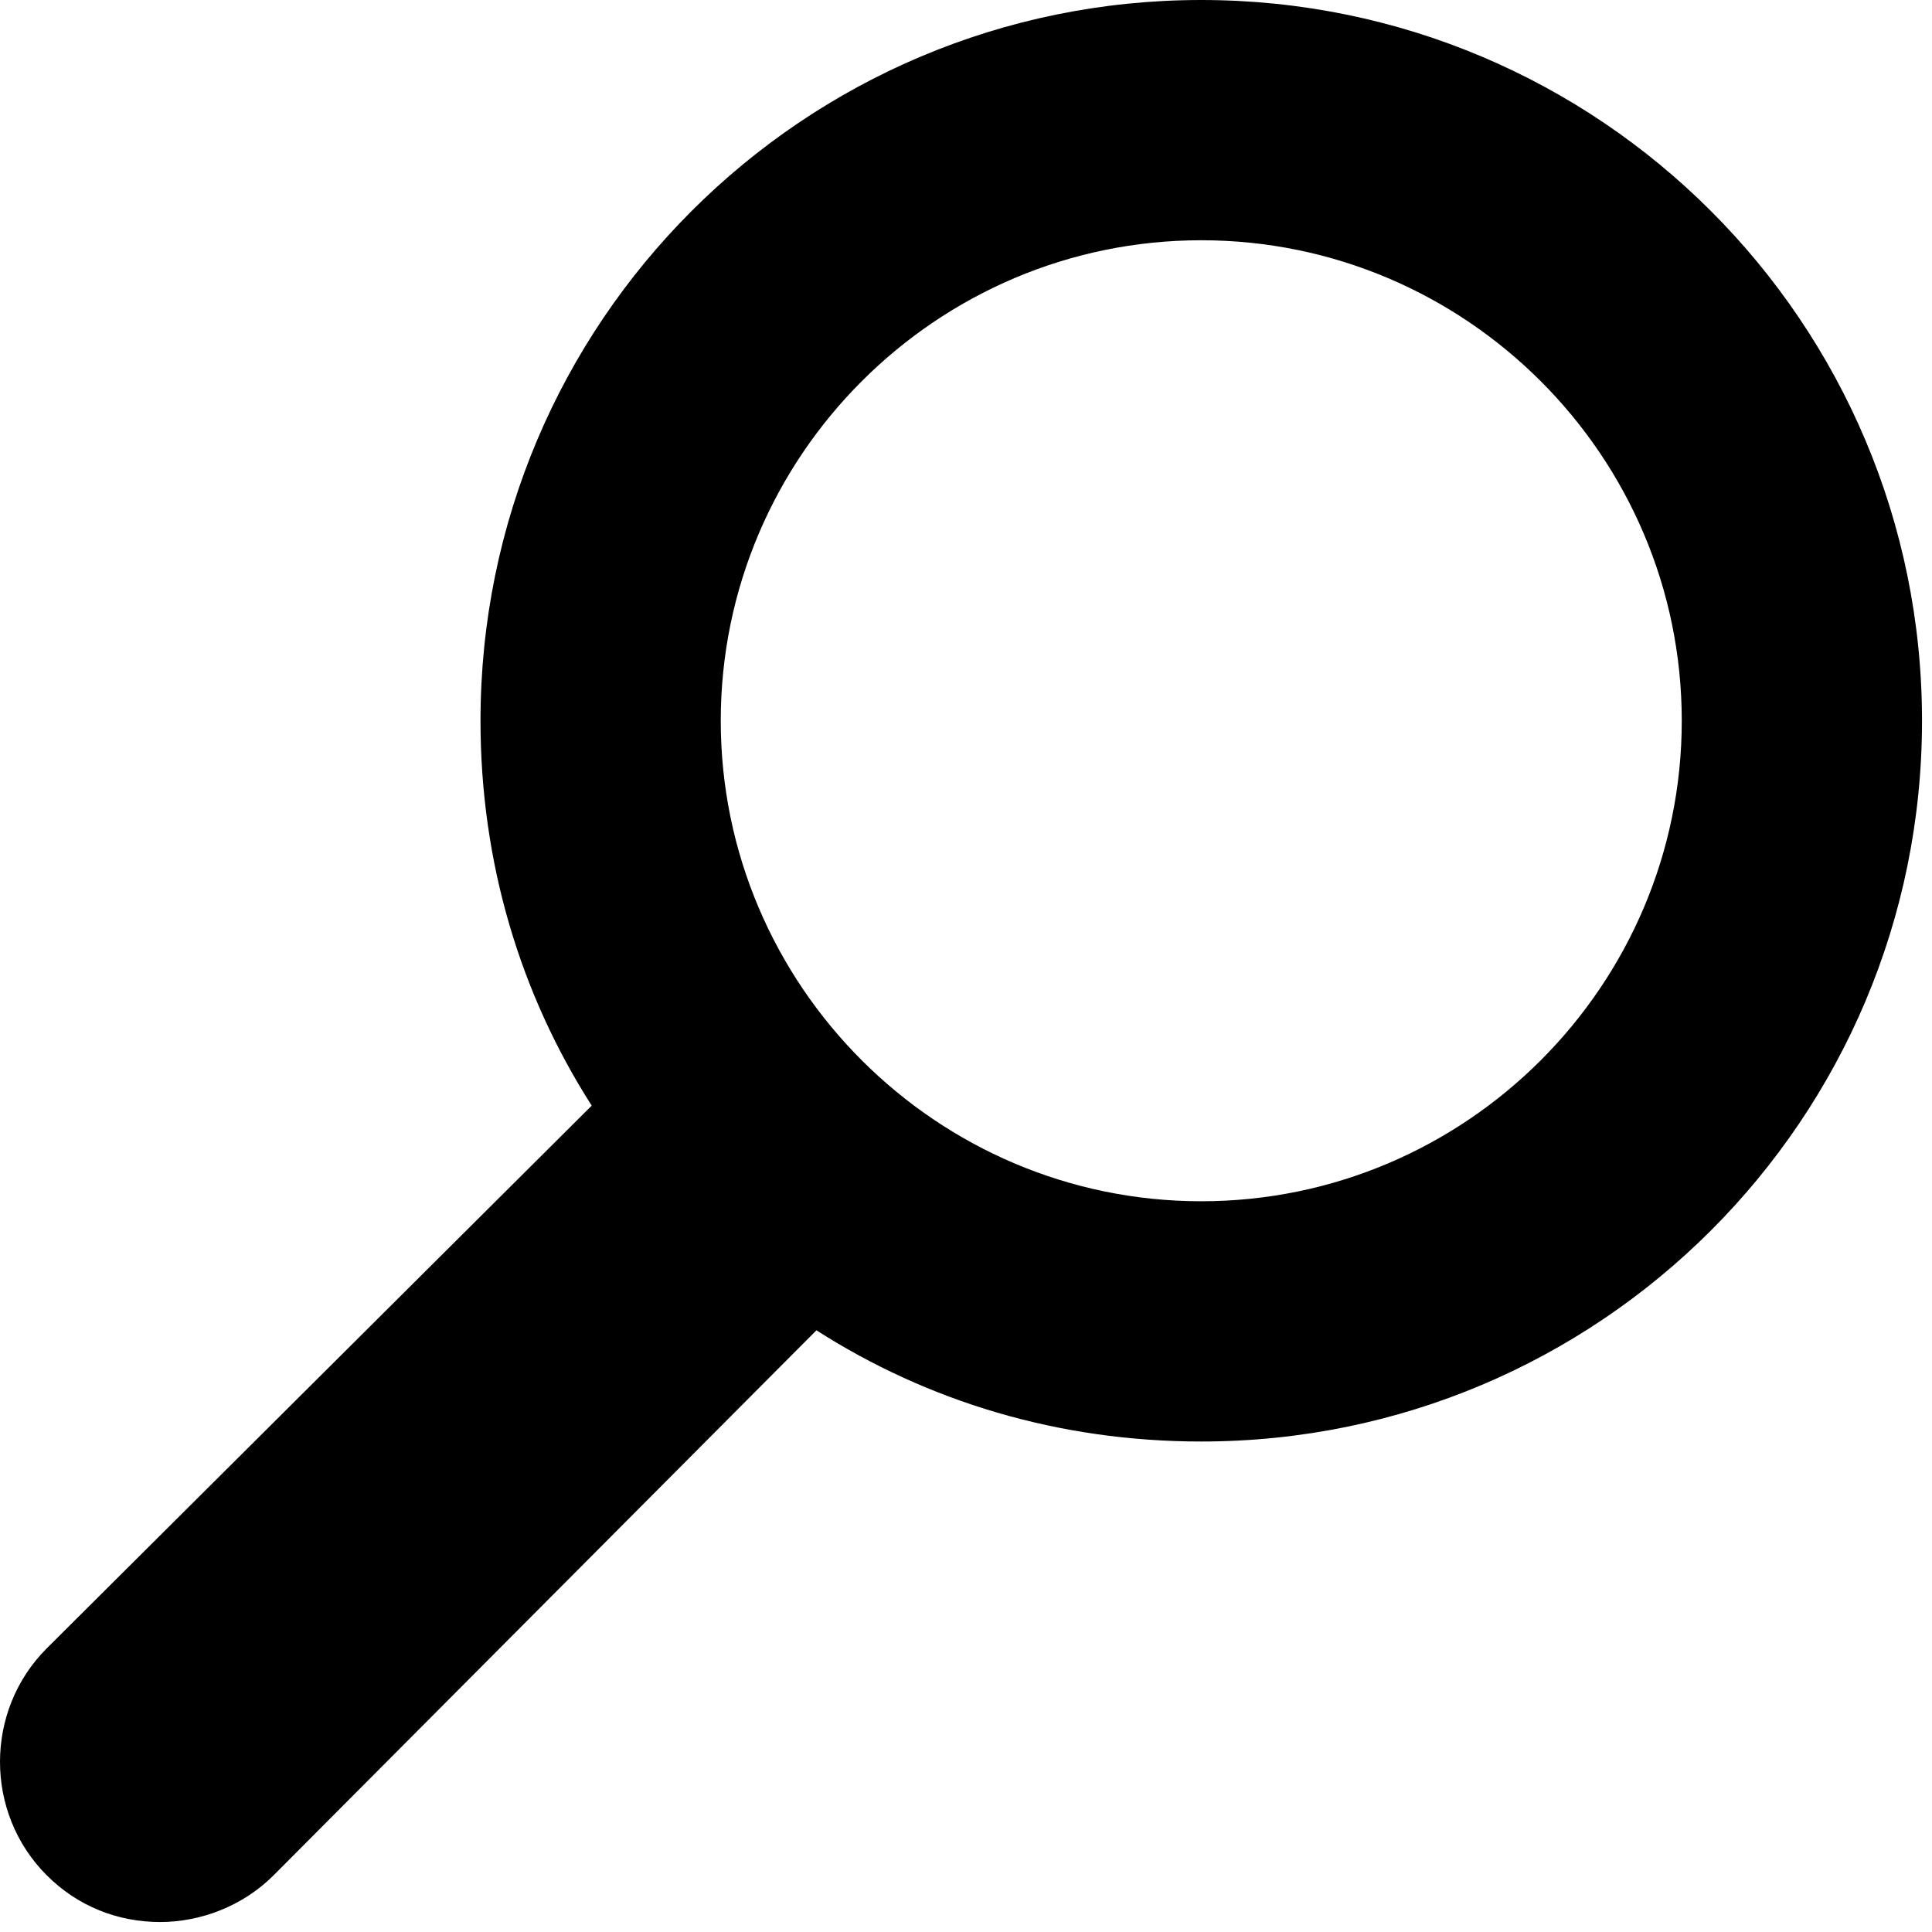 <?xml version="1.0" encoding="utf-8"?>
<!-- Generator: Adobe Illustrator 16.0.4, SVG Export Plug-In . SVG Version: 6.00 Build 0)  -->
<!DOCTYPE svg PUBLIC "-//W3C//DTD SVG 1.1//EN" "http://www.w3.org/Graphics/SVG/1.1/DTD/svg11.dtd">
<svg version="1.1" id="icon-search" xmlns="http://www.w3.org/2000/svg" xmlns:xlink="http://www.w3.org/1999/xlink" x="0px"
	 y="0px" width="48px" height="48px" viewBox="0 0 48 48" enable-background="new 0 0 48 48" xml:space="preserve">
<path id="_x2D_icon-search-symbol" d="M29.845,29.845c-6.577,0-11.938-5.361-11.938-11.938c0-6.577,5.361-11.938,11.938-11.938
	c6.577,0,11.938,5.361,11.938,11.938C41.783,24.484,36.422,29.845,29.845,29.845z M29.845,0c-9.893,0-17.907,8.014-17.907,17.907
	c0,3.538,0.995,6.798,2.763,9.562L1.161,40.953c-1.548,1.548-1.548,4.091,0,5.638c0.773,0.774,1.769,1.161,2.818,1.161
	c0.995,0,2.045-0.387,2.819-1.161l13.486-13.54c2.763,1.769,6.024,2.763,9.561,2.763c9.894,0,17.907-8.014,17.907-17.907
	C47.752,8.014,39.738,0,29.845,0z"/>
</svg>

